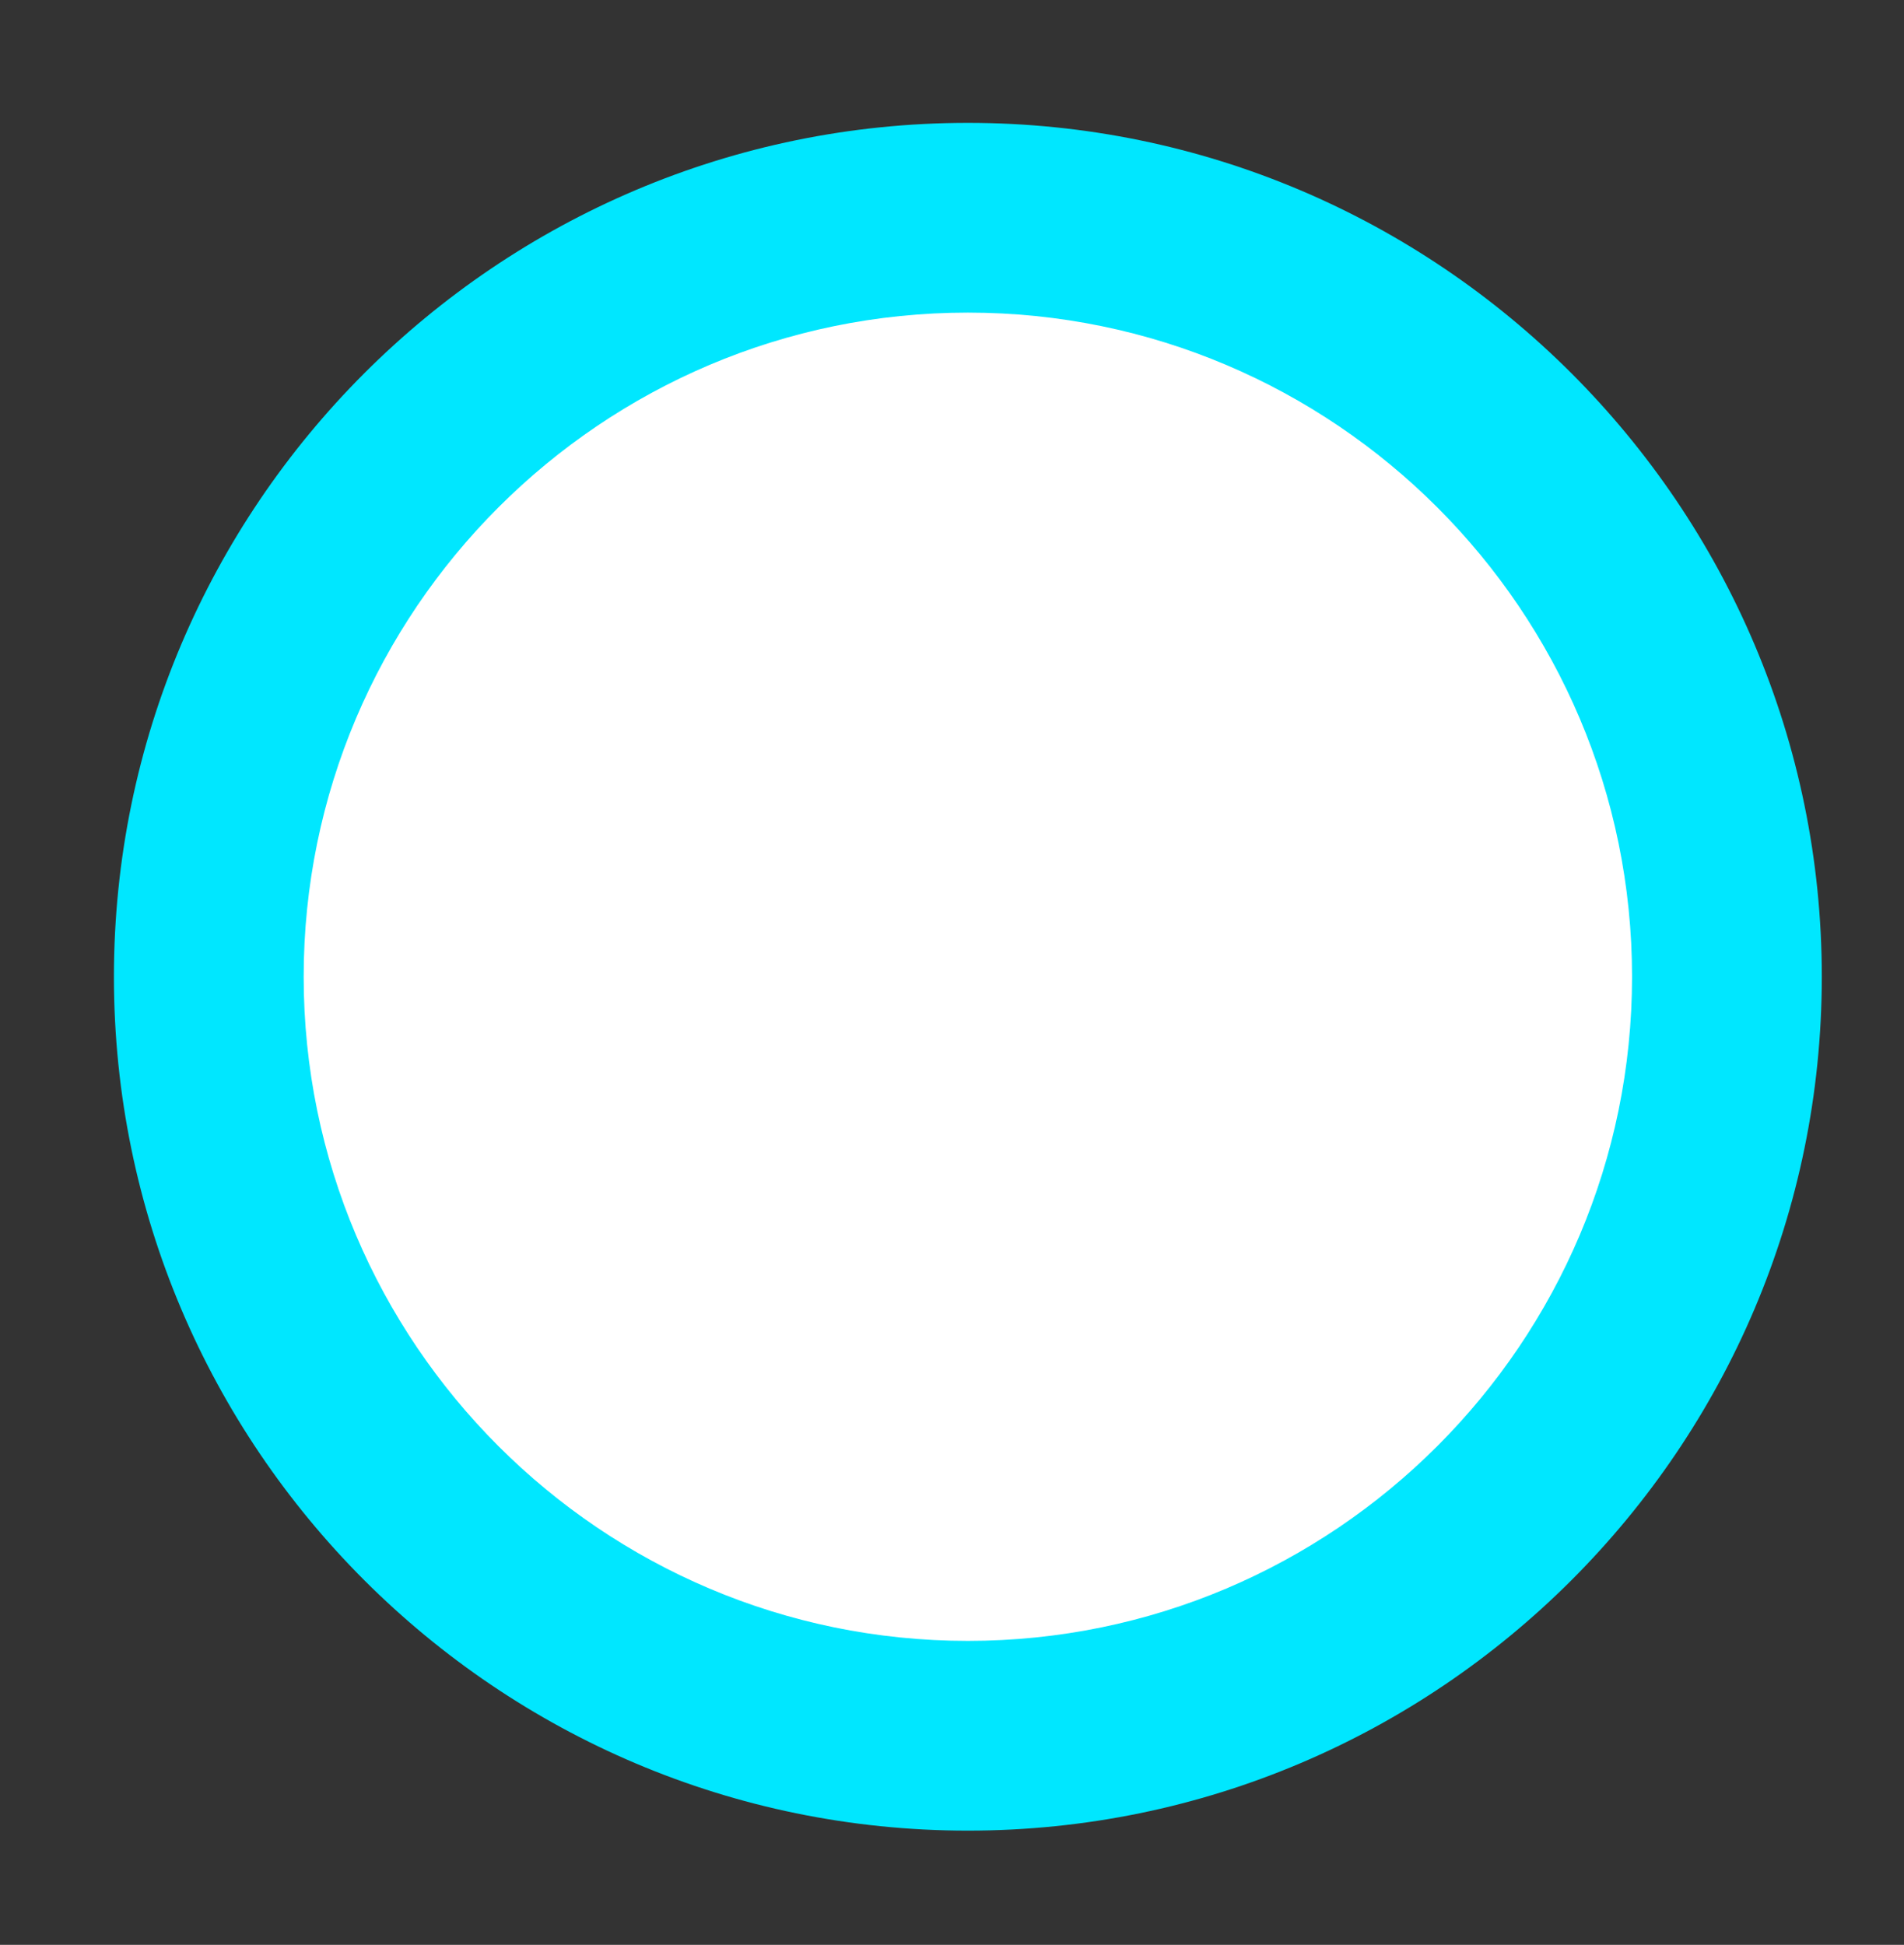 <?xml version="1.0" encoding="utf-8"?>
<!-- Generator: Adobe Illustrator 17.0.0, SVG Export Plug-In . SVG Version: 6.00 Build 0)  -->
<!DOCTYPE svg PUBLIC "-//W3C//DTD SVG 1.1//EN" "http://www.w3.org/Graphics/SVG/1.1/DTD/svg11.dtd">
<svg version="1.1" id="Warstwa_1" xmlns="http://www.w3.org/2000/svg" xmlns:xlink="http://www.w3.org/1999/xlink" x="0px" y="0px"
	 width="193.75px" height="197.917px" viewBox="0 0 193.75 197.917" enable-background="new 0 0 193.75 197.917"
	 xml:space="preserve">
<rect x="0" y="0" width="193.75" height="197.917" fill="#333333" stroke="none"/>
<circle fill="#FFFFFF" cx="98.489" cy="99.4" r="77.241"/>
<path fill="#00E7FF" d="M98.489,186.296c-47.919,0-86.896-38.983-86.896-86.896S50.57,12.503,98.489,12.503
	s86.896,38.983,86.896,86.896S146.408,186.296,98.489,186.296z M98.489,31.813c-37.265,0-67.587,30.319-67.587,67.587
	s30.322,67.587,67.587,67.587s67.587-30.319,67.587-67.587S135.754,31.813,98.489,31.813z"/>
</svg>
